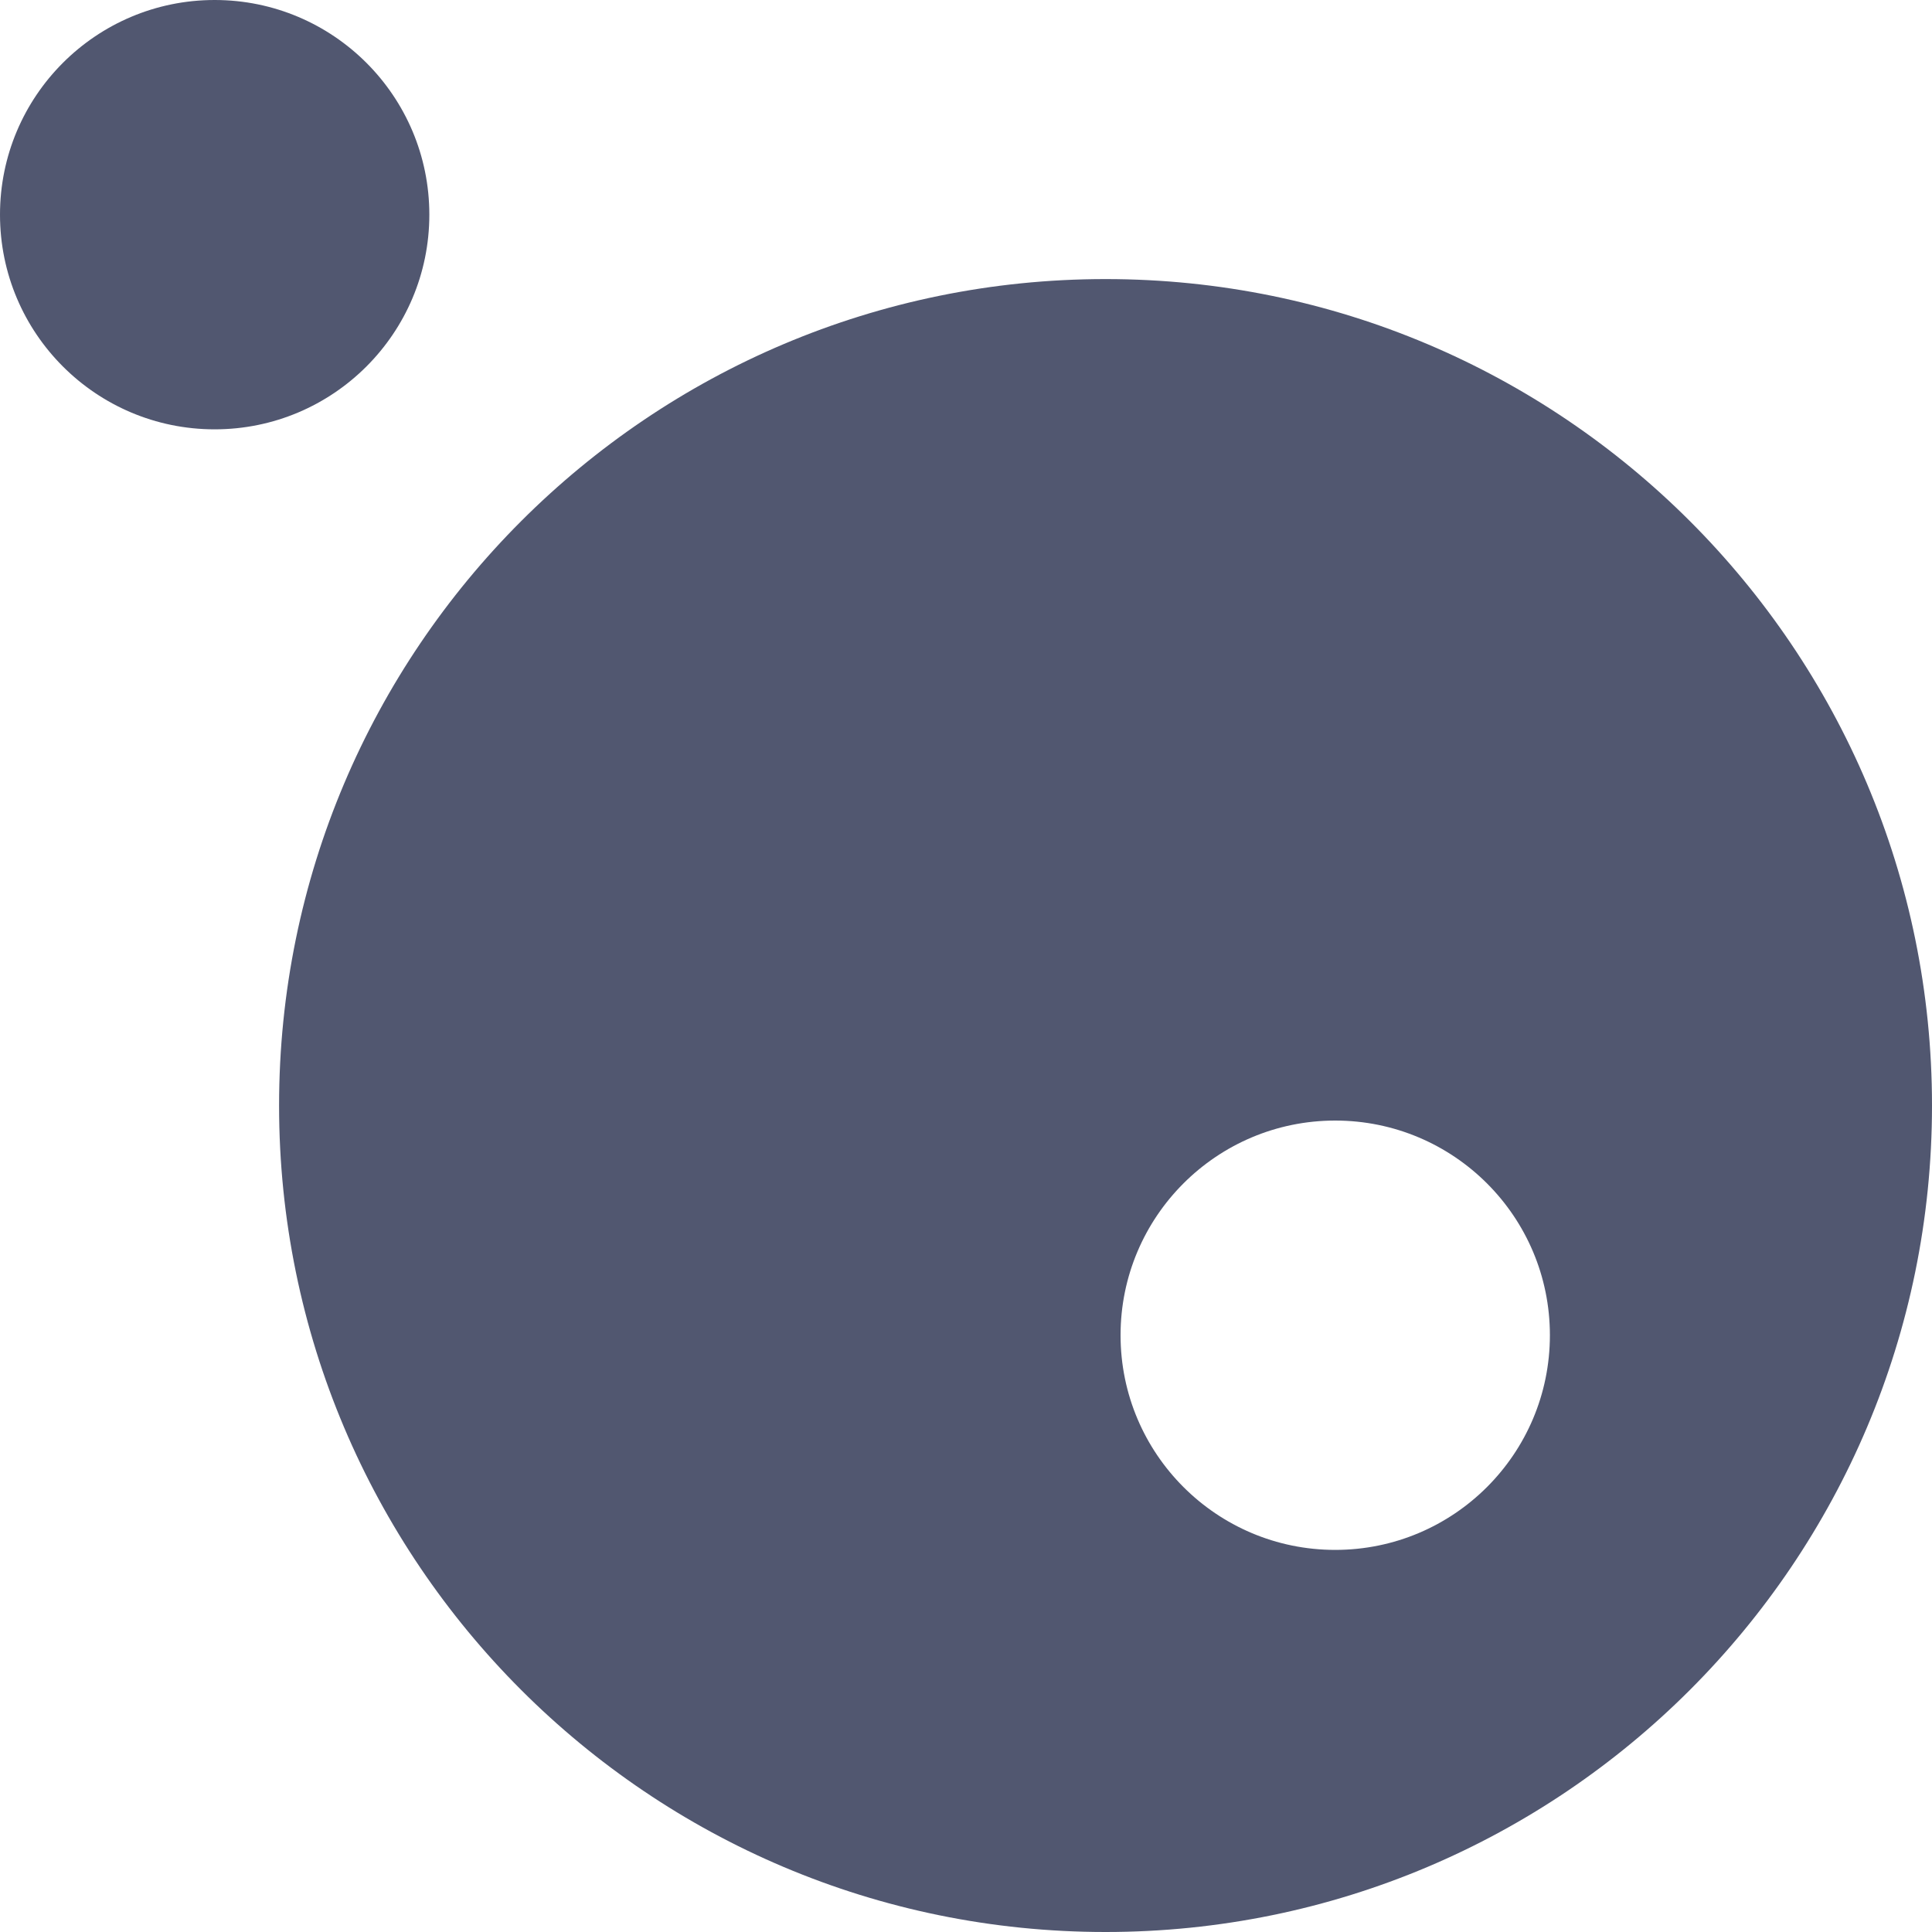 <?xml version="1.0" encoding="UTF-8"?>
<svg width="40px" height="40px" viewBox="0 0 40 40" version="1.1" xmlns="http://www.w3.org/2000/svg" xmlns:xlink="http://www.w3.org/1999/xlink">
    <!-- Generator: Sketch 40.2 (33826) - http://www.bohemiancoding.com/sketch -->
    <title>_logo</title>
    <desc>Created with Sketch.</desc>
    <defs></defs>
    <g id="Page-1" stroke="none" stroke-width="1" fill="none" fill-rule="evenodd">
        <g id="_home" transform="translate(-225, -85)" fill="#515770">
            <g id="_header">
                <path d="M247.889,125 C257.339,125 265,117.339 265,107.889 C265,98.439 257.339,90.778 247.889,90.778 C238.439,90.778 230.778,98.439 230.778,107.889 C230.778,117.339 238.439,125 247.889,125 Z M229.444,93.889 C231.899,93.889 233.889,91.899 233.889,89.444 C233.889,86.99 231.899,85 229.444,85 C226.99,85 225,86.99 225,89.444 C225,91.899 226.99,93.889 229.444,93.889 Z M252.644,117.089 C255.099,117.089 257.089,115.099 257.089,112.644 C257.089,110.19 255.099,108.2 252.644,108.2 C250.19,108.2 248.2,110.19 248.2,112.644 C248.2,115.099 250.19,117.089 252.644,117.089 Z" id="_logo"></path>
            </g>
        </g>
    </g>
</svg>

